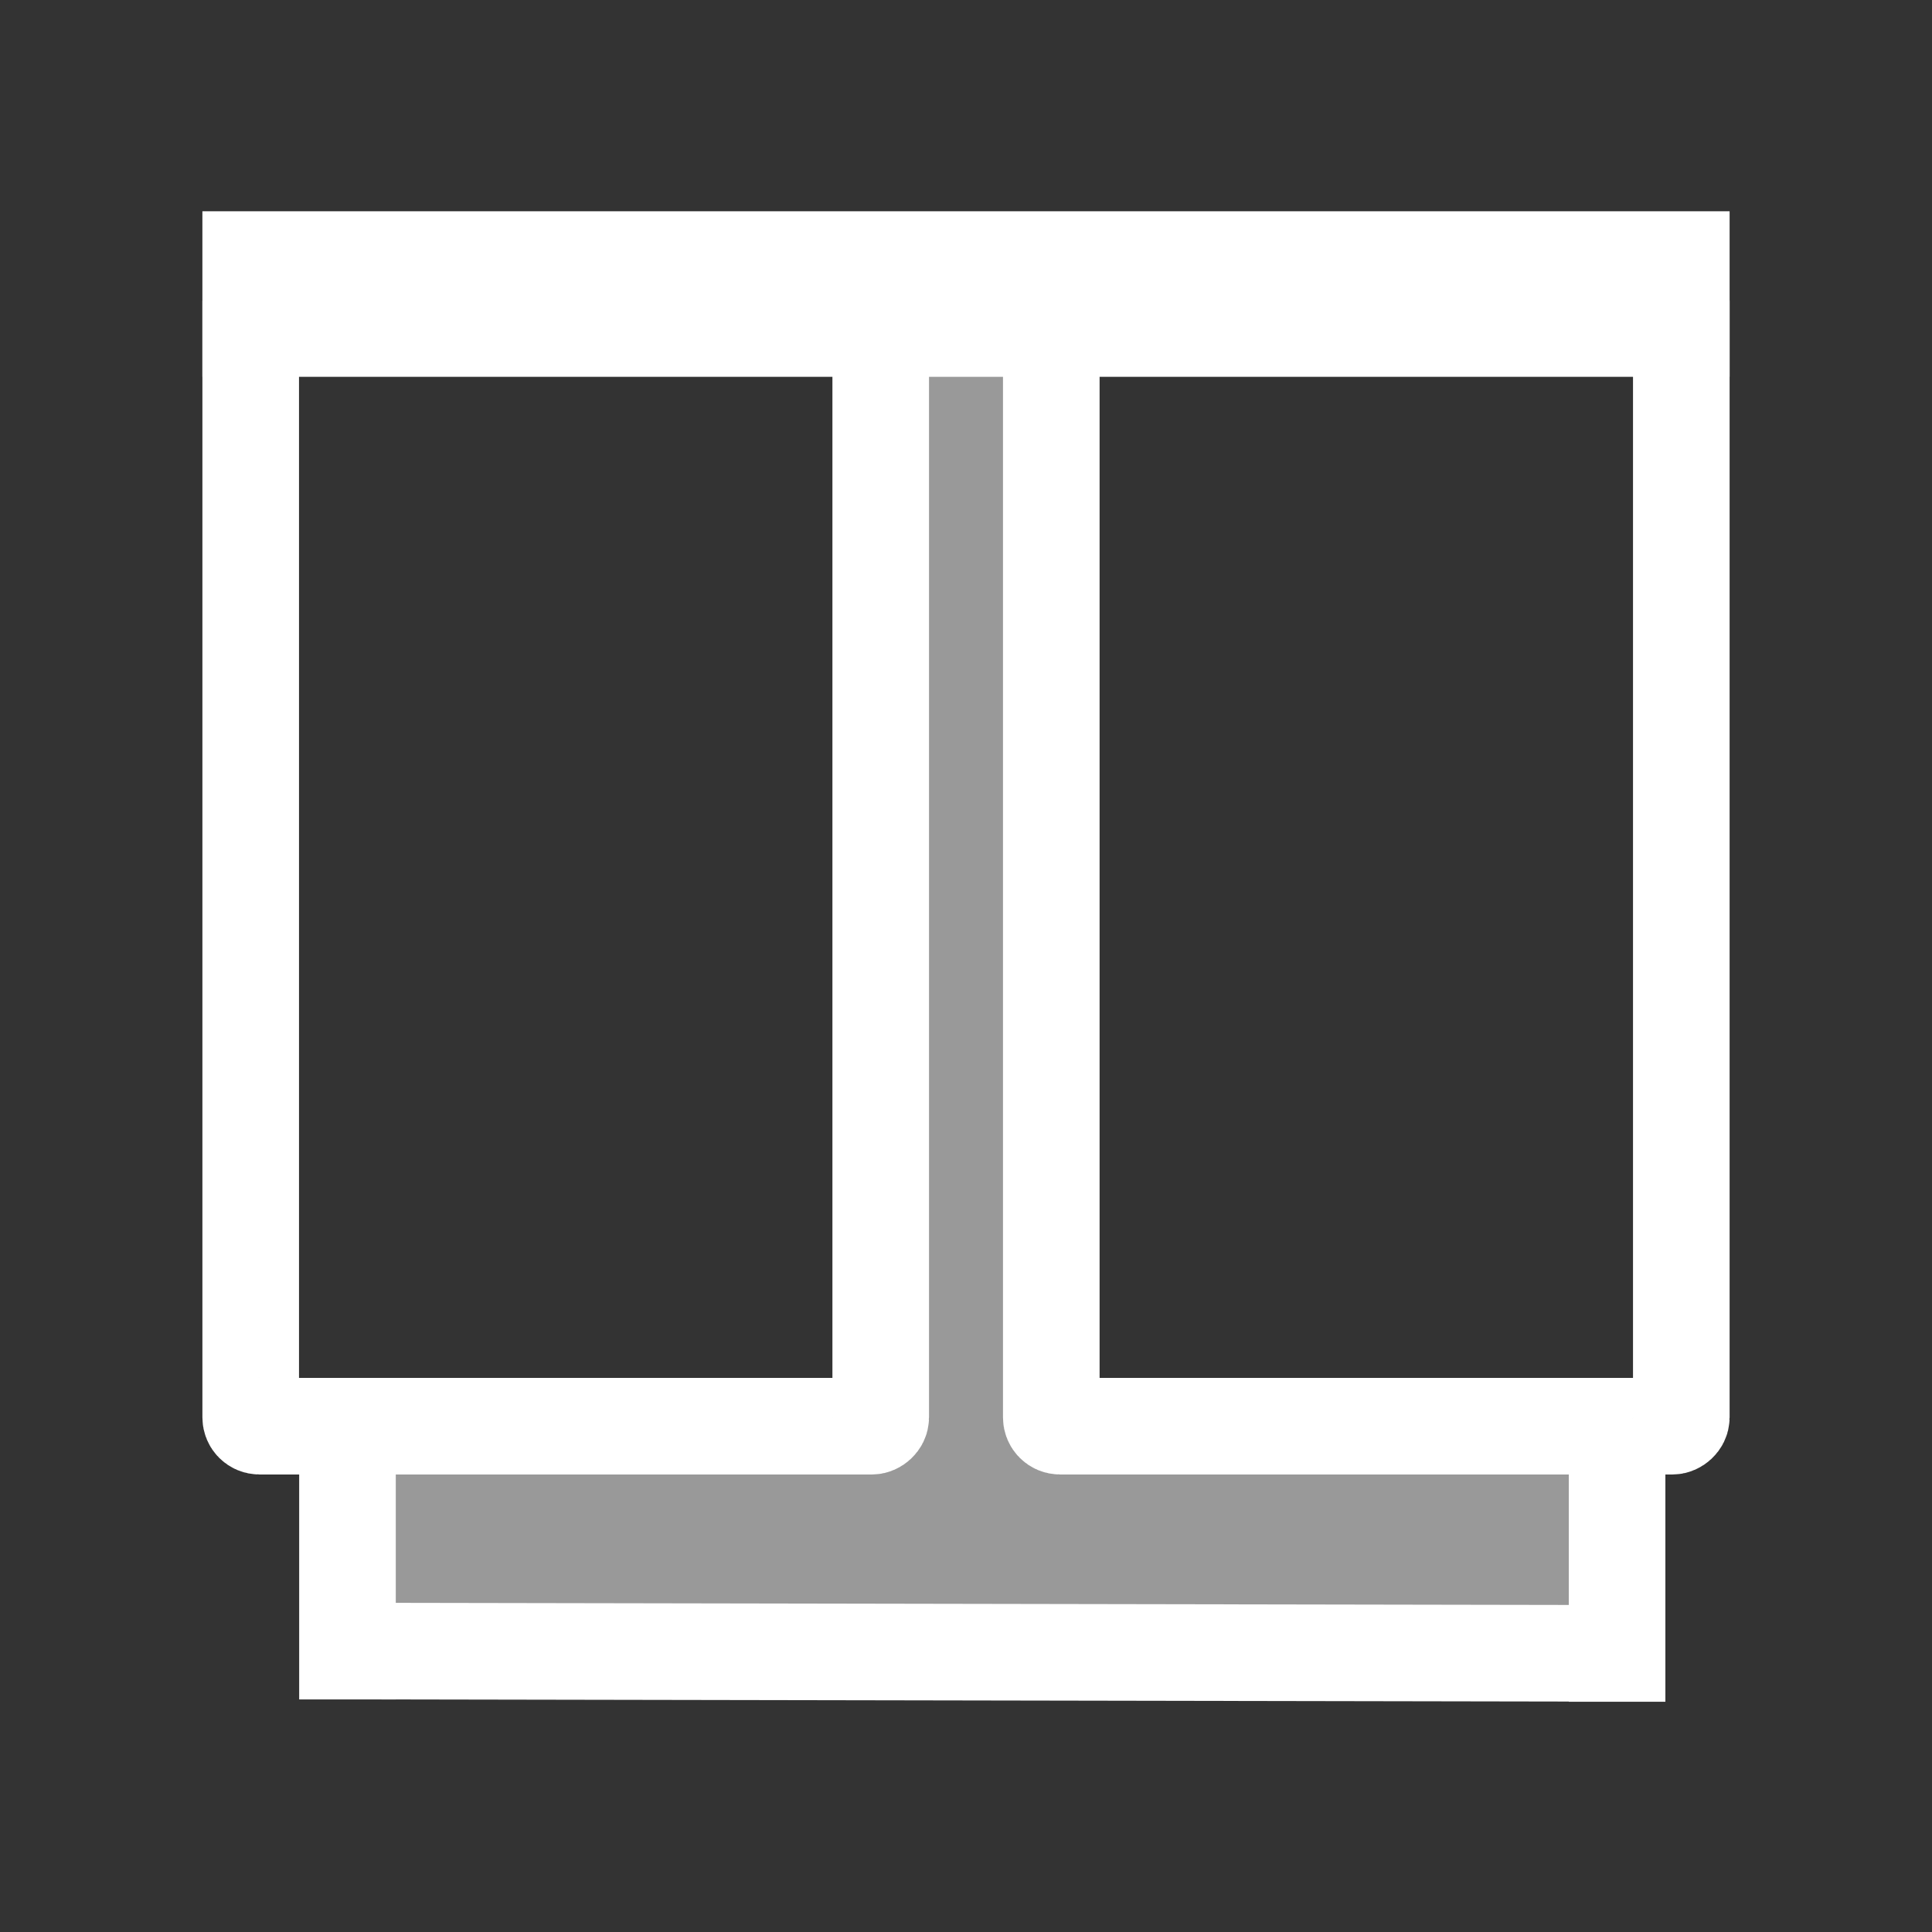 <?xml version="1.0" encoding="UTF-8"?>
<svg xmlns="http://www.w3.org/2000/svg" version="1.1" viewBox="0 0 2000 2000">
  <rect x="0" y="0" width="2000" height="2000" fill="#333333" stroke="none"/>
  <!-- Generator: Adobe Illustrator 29.7.1, SVG Export Plug-In . SVG Version: 2.1.1 Build 8)  -->
  <defs>
    <style>
      .st0 {
        opacity: .5;
        stroke-width: 10px;
      }

      .st0, .st1, .st2, .st3 {
        stroke: #fff;
        stroke-miterlimit: 10;
      }

      .st0, .st1, .st3 {
        fill: #fff;
      }

      .st1, .st2 {
        stroke-width: 100px;
      }

      .st2 {
        fill: none;
      }

      .st3 {
        stroke-linecap: round;
      }
    </style>
  </defs>
  <g id="Camada_2">
    <line class="st3" x1="922.16" y1="593.5" x2="922.16" y2="450.56"/>
    <path class="st0" d="M914.3,1318.89c16.92-80.84-27.98-162.81-22.7-245.23,2.88-45,20.56-87.56,30.5-131.54,39.64-175.37-45.42-356.88-28.37-535.87,1.02-10.72,2.55-21.8,8.32-30.9,9.46-14.9,27.8-21,44.73-26,43.5-12.85,95.32-23.84,130.3,5.03,22.88,18.88,31.45,49.94,35.37,79.35,17.24,129.34-31,258.77-29.44,389.24,1.13,94.34,28.27,186.7,32.18,280.96,5.24,126.64-31.59,252.47-24.04,378.99,37.48-24.08,85.41-24.81,129.43-17.99,44.02,6.82,87.14,20.37,131.66,22.14,87.64,3.48,178.65-38.43,260.47-6.84,19.12,7.38,37.13,18.99,48.93,35.75,16.5,23.42,19.05,53.59,21.05,82.18,1.22,17.4,2.13,36.14-7.14,50.92-10.89,17.37-32.49,24.16-52.4,29.02-170.33,41.65-348.04,37.8-523.34,33.69-88.97-2.08-177.93-4.16-266.9-6.25-138.75-3.25-277.49-6.49-416.24-9.74-13.98-.33-29.09-1.05-39.93-9.89-16.23-13.23-15.54-37.83-12.96-58.6,5.44-43.89,12.88-87.53,22.29-130.74,161.95-17.02,327.98,12.32,487.17-22,31.77-6.85,67.23-19.93,78.46-50.43,12.51-33.97-11.44-69.1-27.99-101.29-39.81-77.45-38.08-174.79,4.46-250.78"/>
  </g>
  <g id="Camada_1">
    <polyline class="st1" points="1009.71 268.71 1740.48 268.71 1740.48 340.08 259.52 340.08 259.52 268.71 1009.71 268.71"/>
    <rect class="st2" x="827.56" y="563.46" width="1173.64" height="652.19" rx="9.02" ry="9.02" transform="translate(2303.94 -524.82) rotate(90)"/>
    <rect class="st2" x="-1.2" y="563.46" width="1173.64" height="652.19" rx="9.02" ry="9.02" transform="translate(1475.18 303.94) rotate(90)"/>
    <line class="st2" x1="359.71" y1="1709.19" x2="1700.19" y2="1711.57"/>
    <line class="st2" x1="1674" y1="1475.86" x2="1674" y2="1761.65"/>
    <line class="st2" x1="359.71" y1="1475.86" x2="359.71" y2="1759.25"/>
  </g>
</svg>
